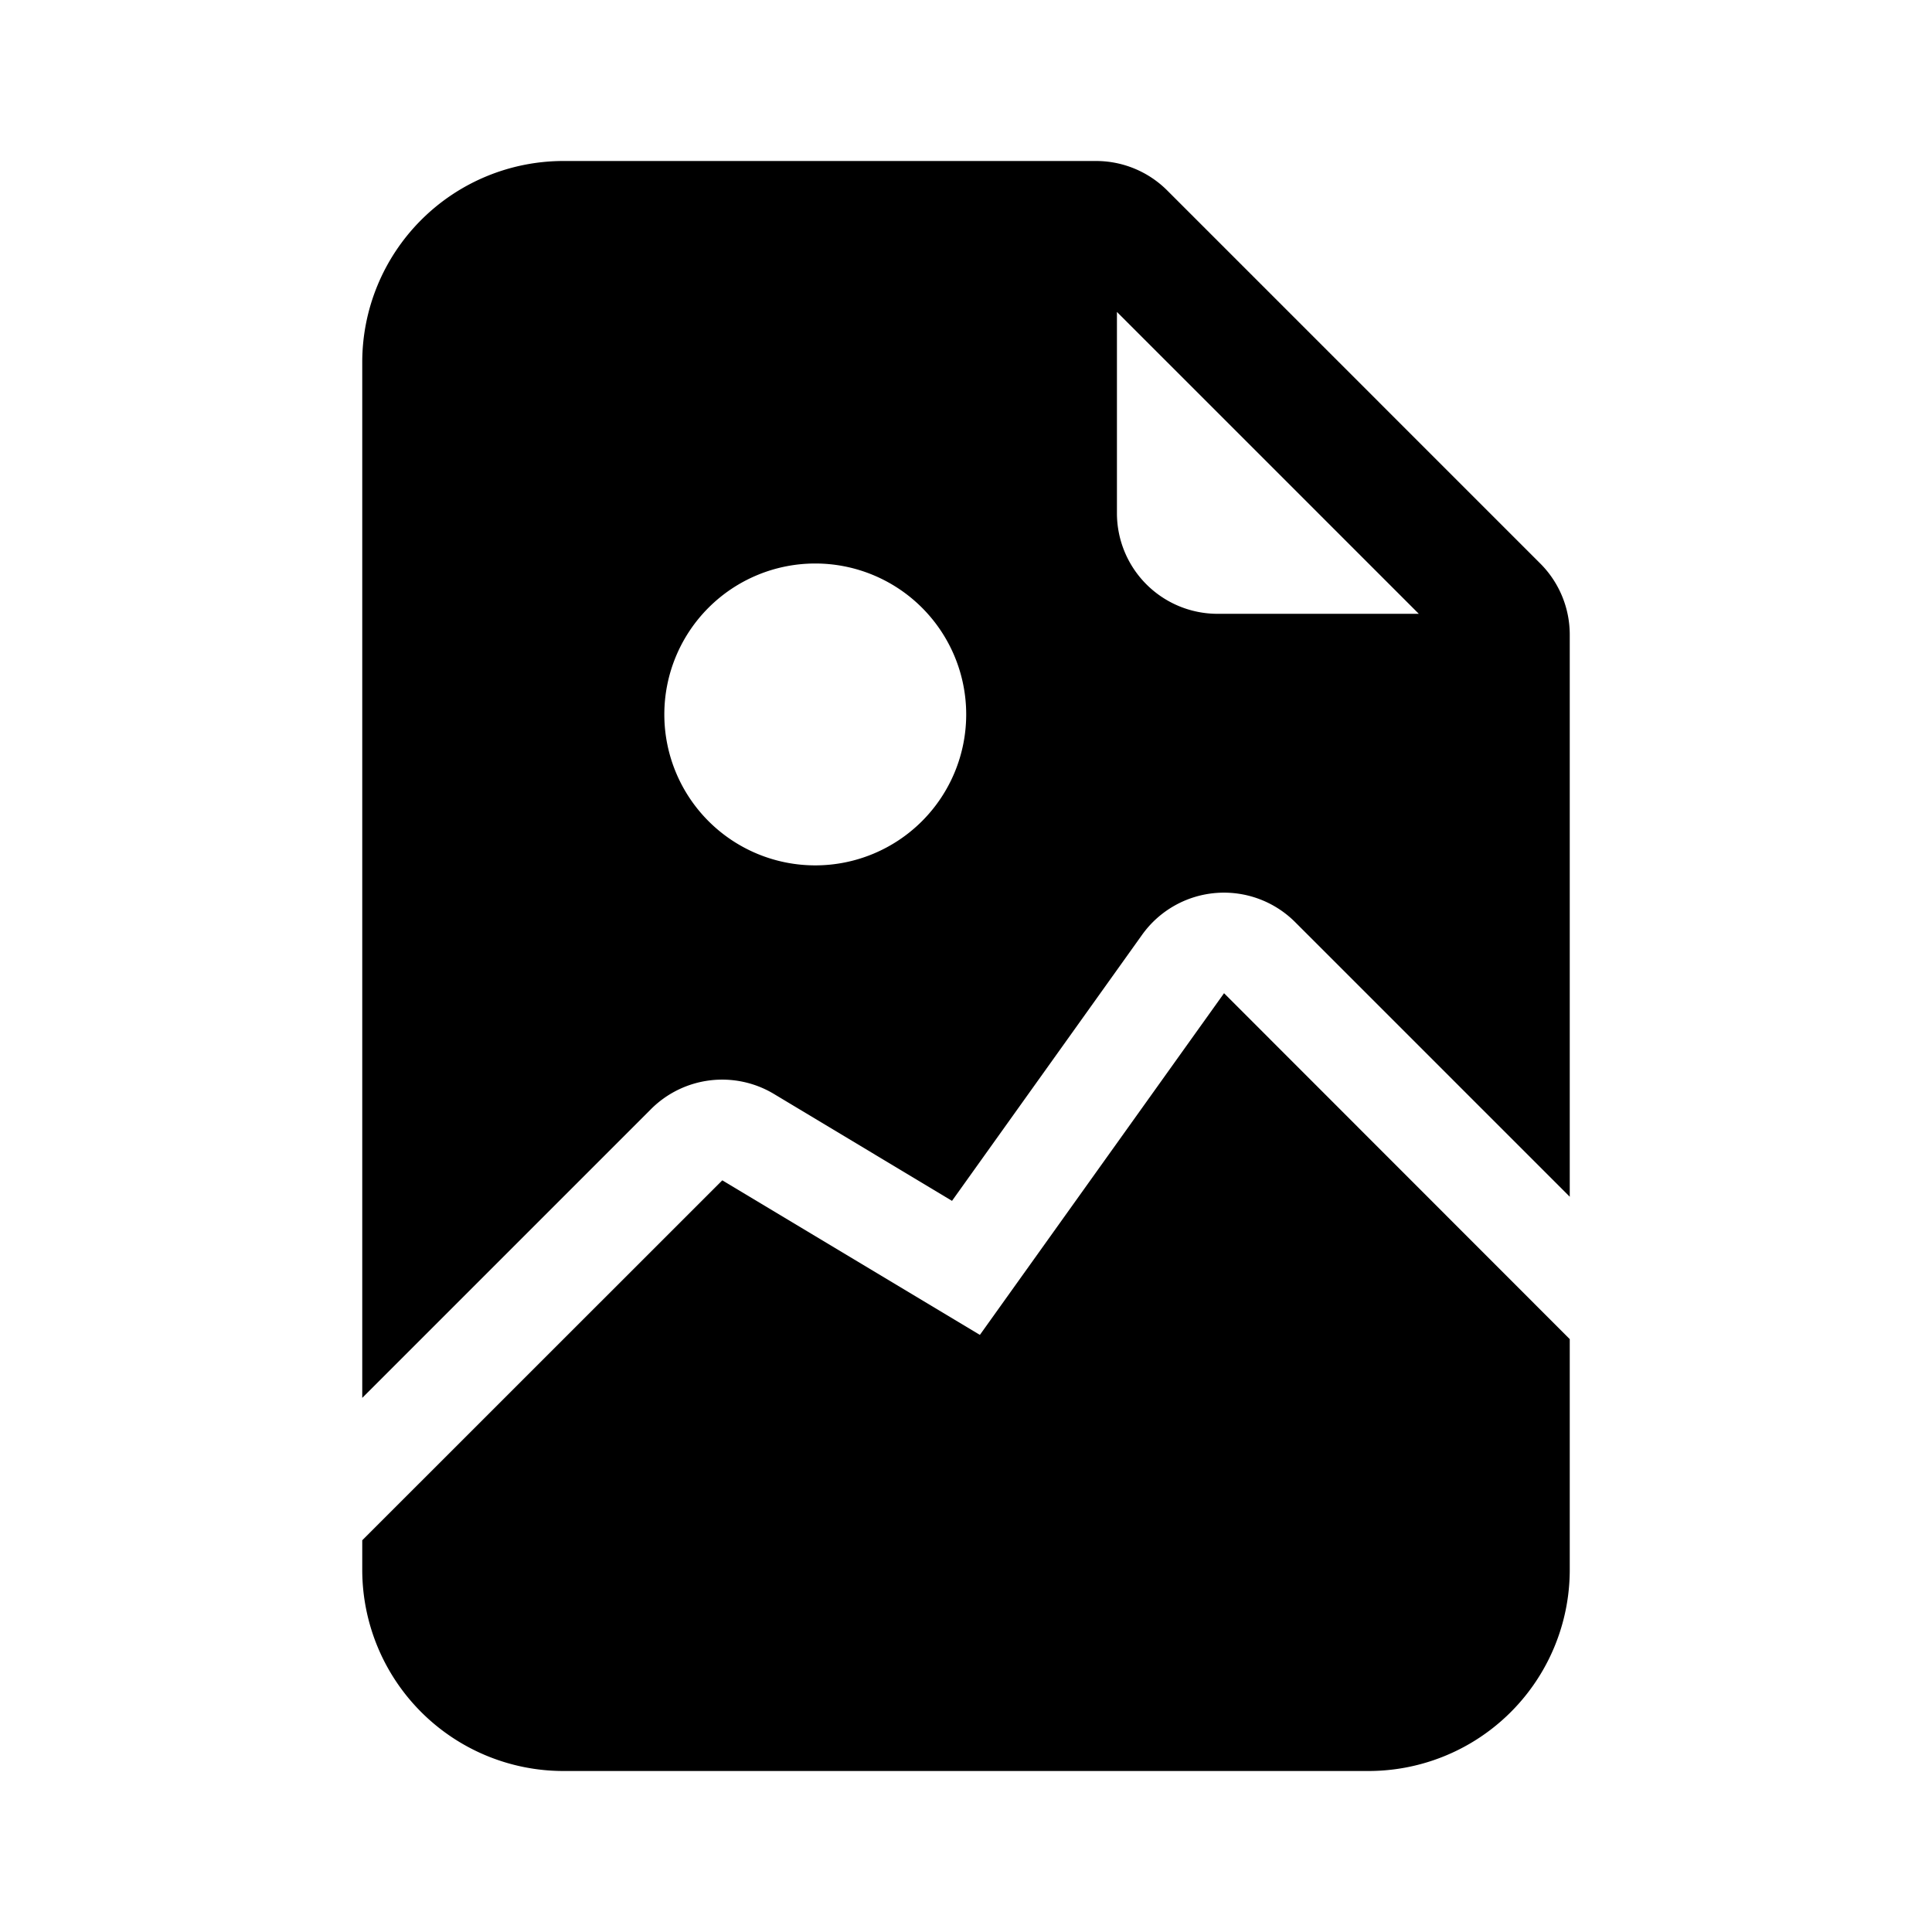 <svg xmlns="http://www.w3.org/2000/svg" width="100%" height="100%" viewBox="-1.6 -1.6 19.2 19.2"><path d="M4 0h5.293A1 1 0 0110 .293L13.707 4a1 1 0 01.293.707v5.586l-2.73-2.73a1 1 0 00-1.52.127l-1.889 2.644-1.769-1.062a1 1 0 00-1.222.15L2 12.292V2a2 2 0 012-2zm5.5 1.5v2a1 1 0 001 1h2l-3-3zm-1.498 4a1.5 1.5 0 10-3 0 1.5 1.5 0 003 0z"/><path d="M10.564 8.27L14 11.708V14a2 2 0 01-2 2H4a2 2 0 01-2-2v-.293l3.578-3.577 2.56 1.536 2.426-3.395z"/></svg>